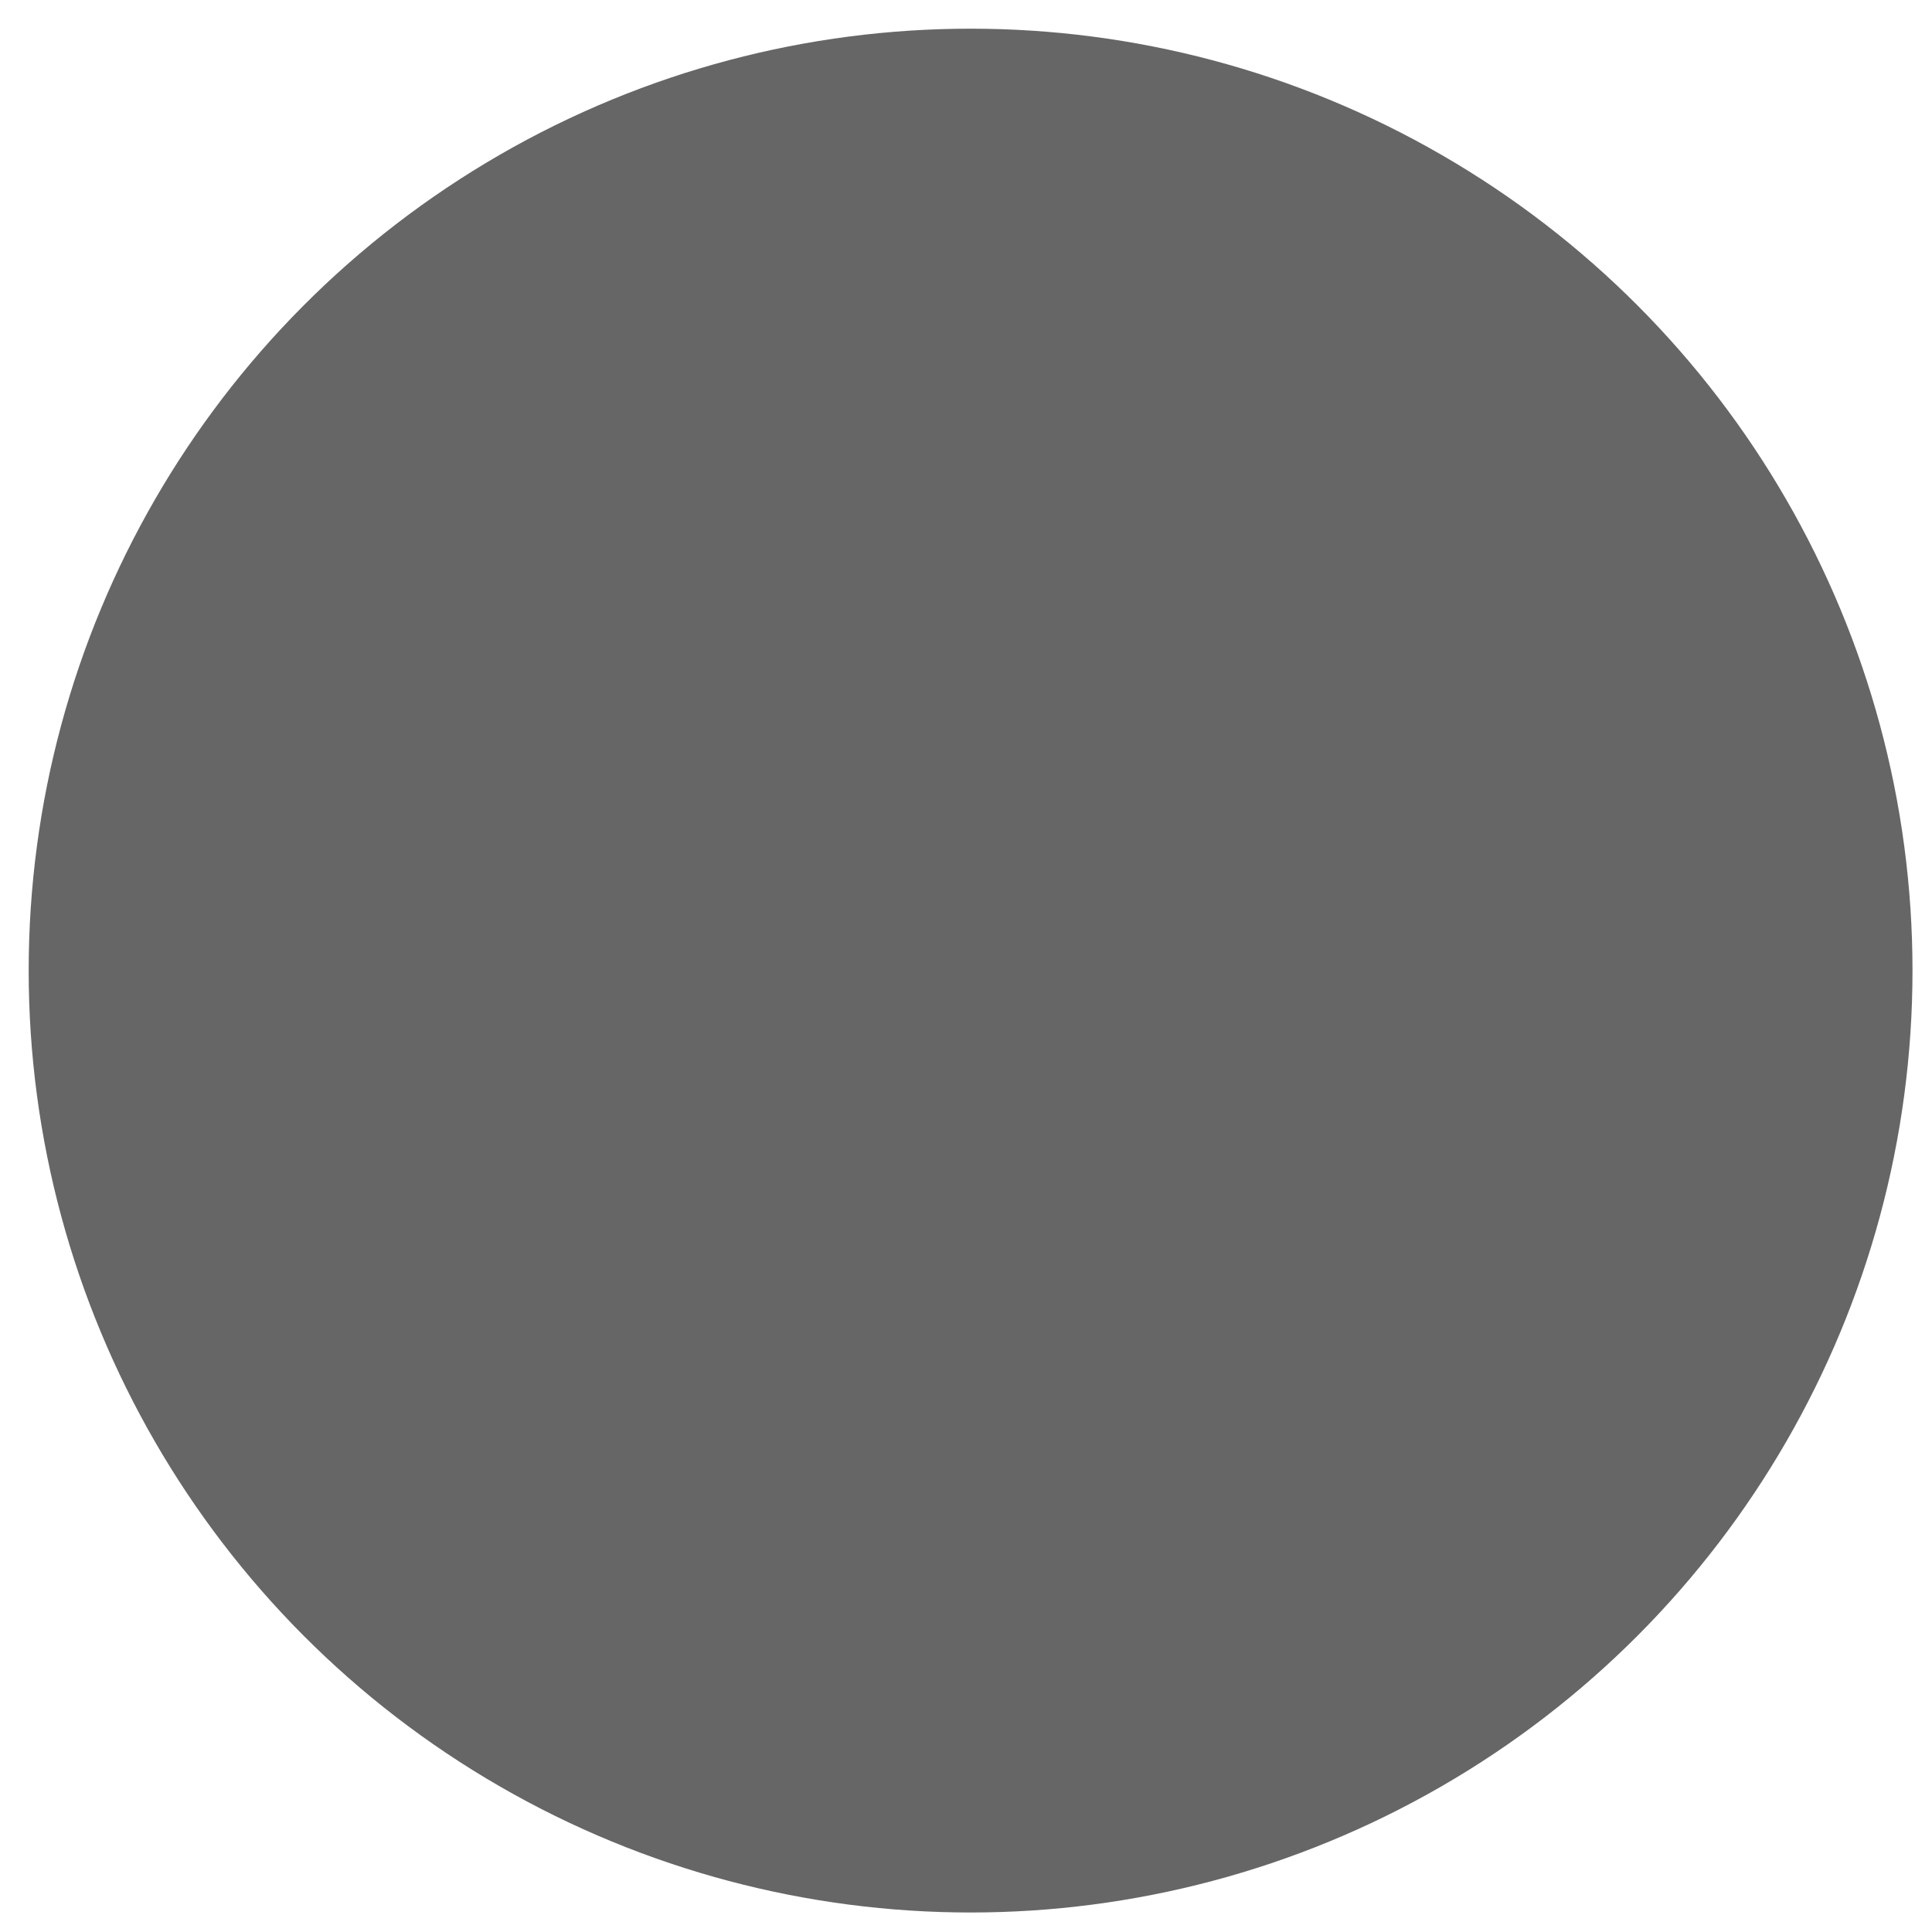 <?xml version="1.0" encoding="UTF-8" standalone="no"?>
<!-- Created with Inkscape (http://www.inkscape.org/) -->

<svg
   width="32"
   height="32"
   viewBox="0 0 32 32"
   version="1.1"
   id="SVGRoot"
   sodipodi:docname="line_off.svg"
   inkscape:version="1.1 (c68e22c387, 2021-05-23)"
   xmlns:inkscape="http://www.inkscape.org/namespaces/inkscape"
   xmlns:sodipodi="http://sodipodi.sourceforge.net/DTD/sodipodi-0.dtd"
   xmlns="http://www.w3.org/2000/svg"
   xmlns:svg="http://www.w3.org/2000/svg"
   xmlns:rdf="http://www.w3.org/1999/02/22-rdf-syntax-ns#"
   xmlns:cc="http://creativecommons.org/ns#"
   xmlns:dc="http://purl.org/dc/elements/1.1/">
  <sodipodi:namedview
     id="namedview16538"
     pagecolor="#ffffff"
     bordercolor="#666666"
     borderopacity="1.0"
     inkscape:pageshadow="2"
     inkscape:pageopacity="0.0"
     inkscape:pagecheckerboard="0"
     inkscape:document-units="px"
     showgrid="false"
     inkscape:zoom="7.2693602"
     inkscape:cx="23.660954"
     inkscape:cy="24.211209"
     inkscape:window-width="1366"
     inkscape:window-height="701"
     inkscape:window-x="0"
     inkscape:window-y="0"
     inkscape:window-maximized="1"
     inkscape:current-layer="layer1"
     inkscape:snap-bbox="true"
     inkscape:snap-page="true"
     width="32px">
    <inkscape:grid
       type="xygrid"
       id="grid16601" />
  </sodipodi:namedview>
  <defs
     id="defs16533" />
  <g
     inkscape:label="Warstwa 1"
     inkscape:groupmode="layer"
     id="layer1">
    <circle
       style="fill:#666666;stroke:none;stroke-width:3.78;stroke-linecap:round;stroke-linejoin:round"
       id="path16648"
       cx="16.076"
       cy="16.076"
       r="15.601" />
  </g>
</svg>
